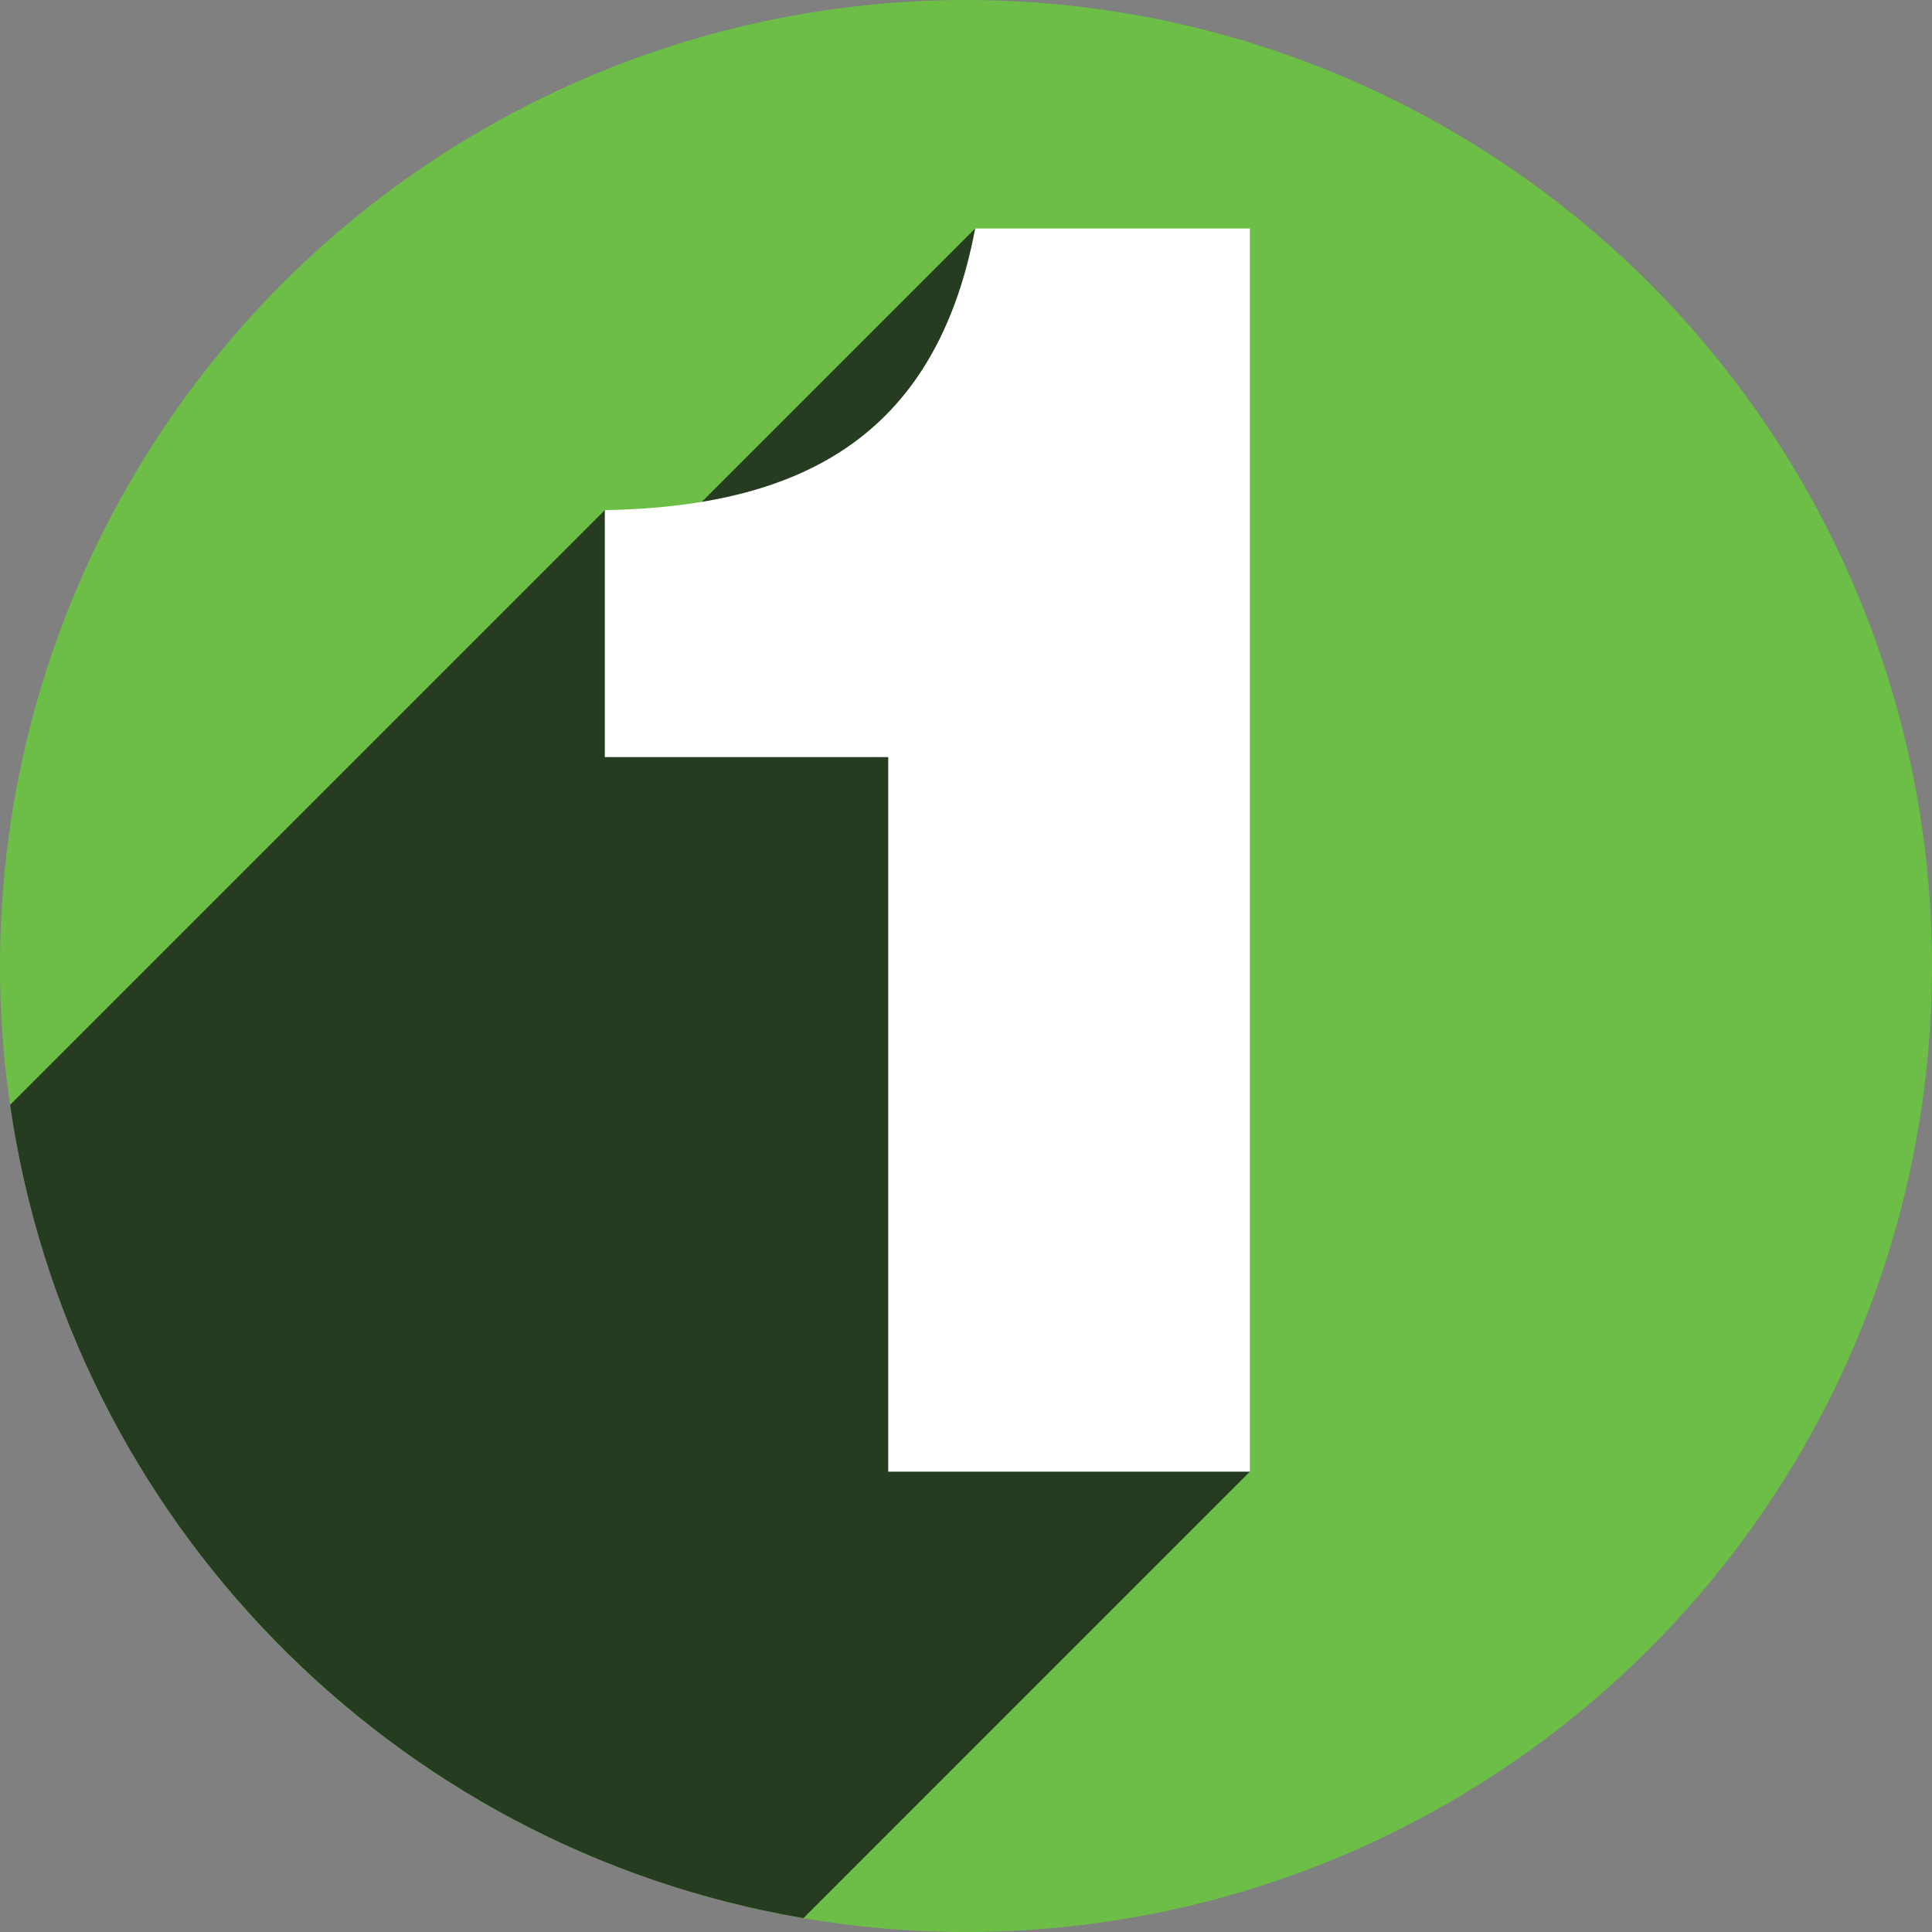 <svg xmlns="http://www.w3.org/2000/svg" width="100" height="100" viewBox="0 0 100 100"><rect x="0" y="0" width="100" height="100" fill="#808080" stroke="none"/><circle fill="#6CBE46" cx="50" cy="50" r="50"/><path fill="#263C21" d="M50.475 11.826l-20.98 20.98h28.193"/><path fill="#263C21" d="M.522 57.188c3.09 21.448 19.79 38.485 41.065 42.094l23.106-23.107L53.75 38.5 31.306 26.405.522 57.188z"/><path fill="#FFF" d="M64.693 76.174H45.975V39.186h-14.67v-12.78c9.9-.18 17.1-3.6 19.17-14.58h14.22v64.348h-.002z"/></svg>